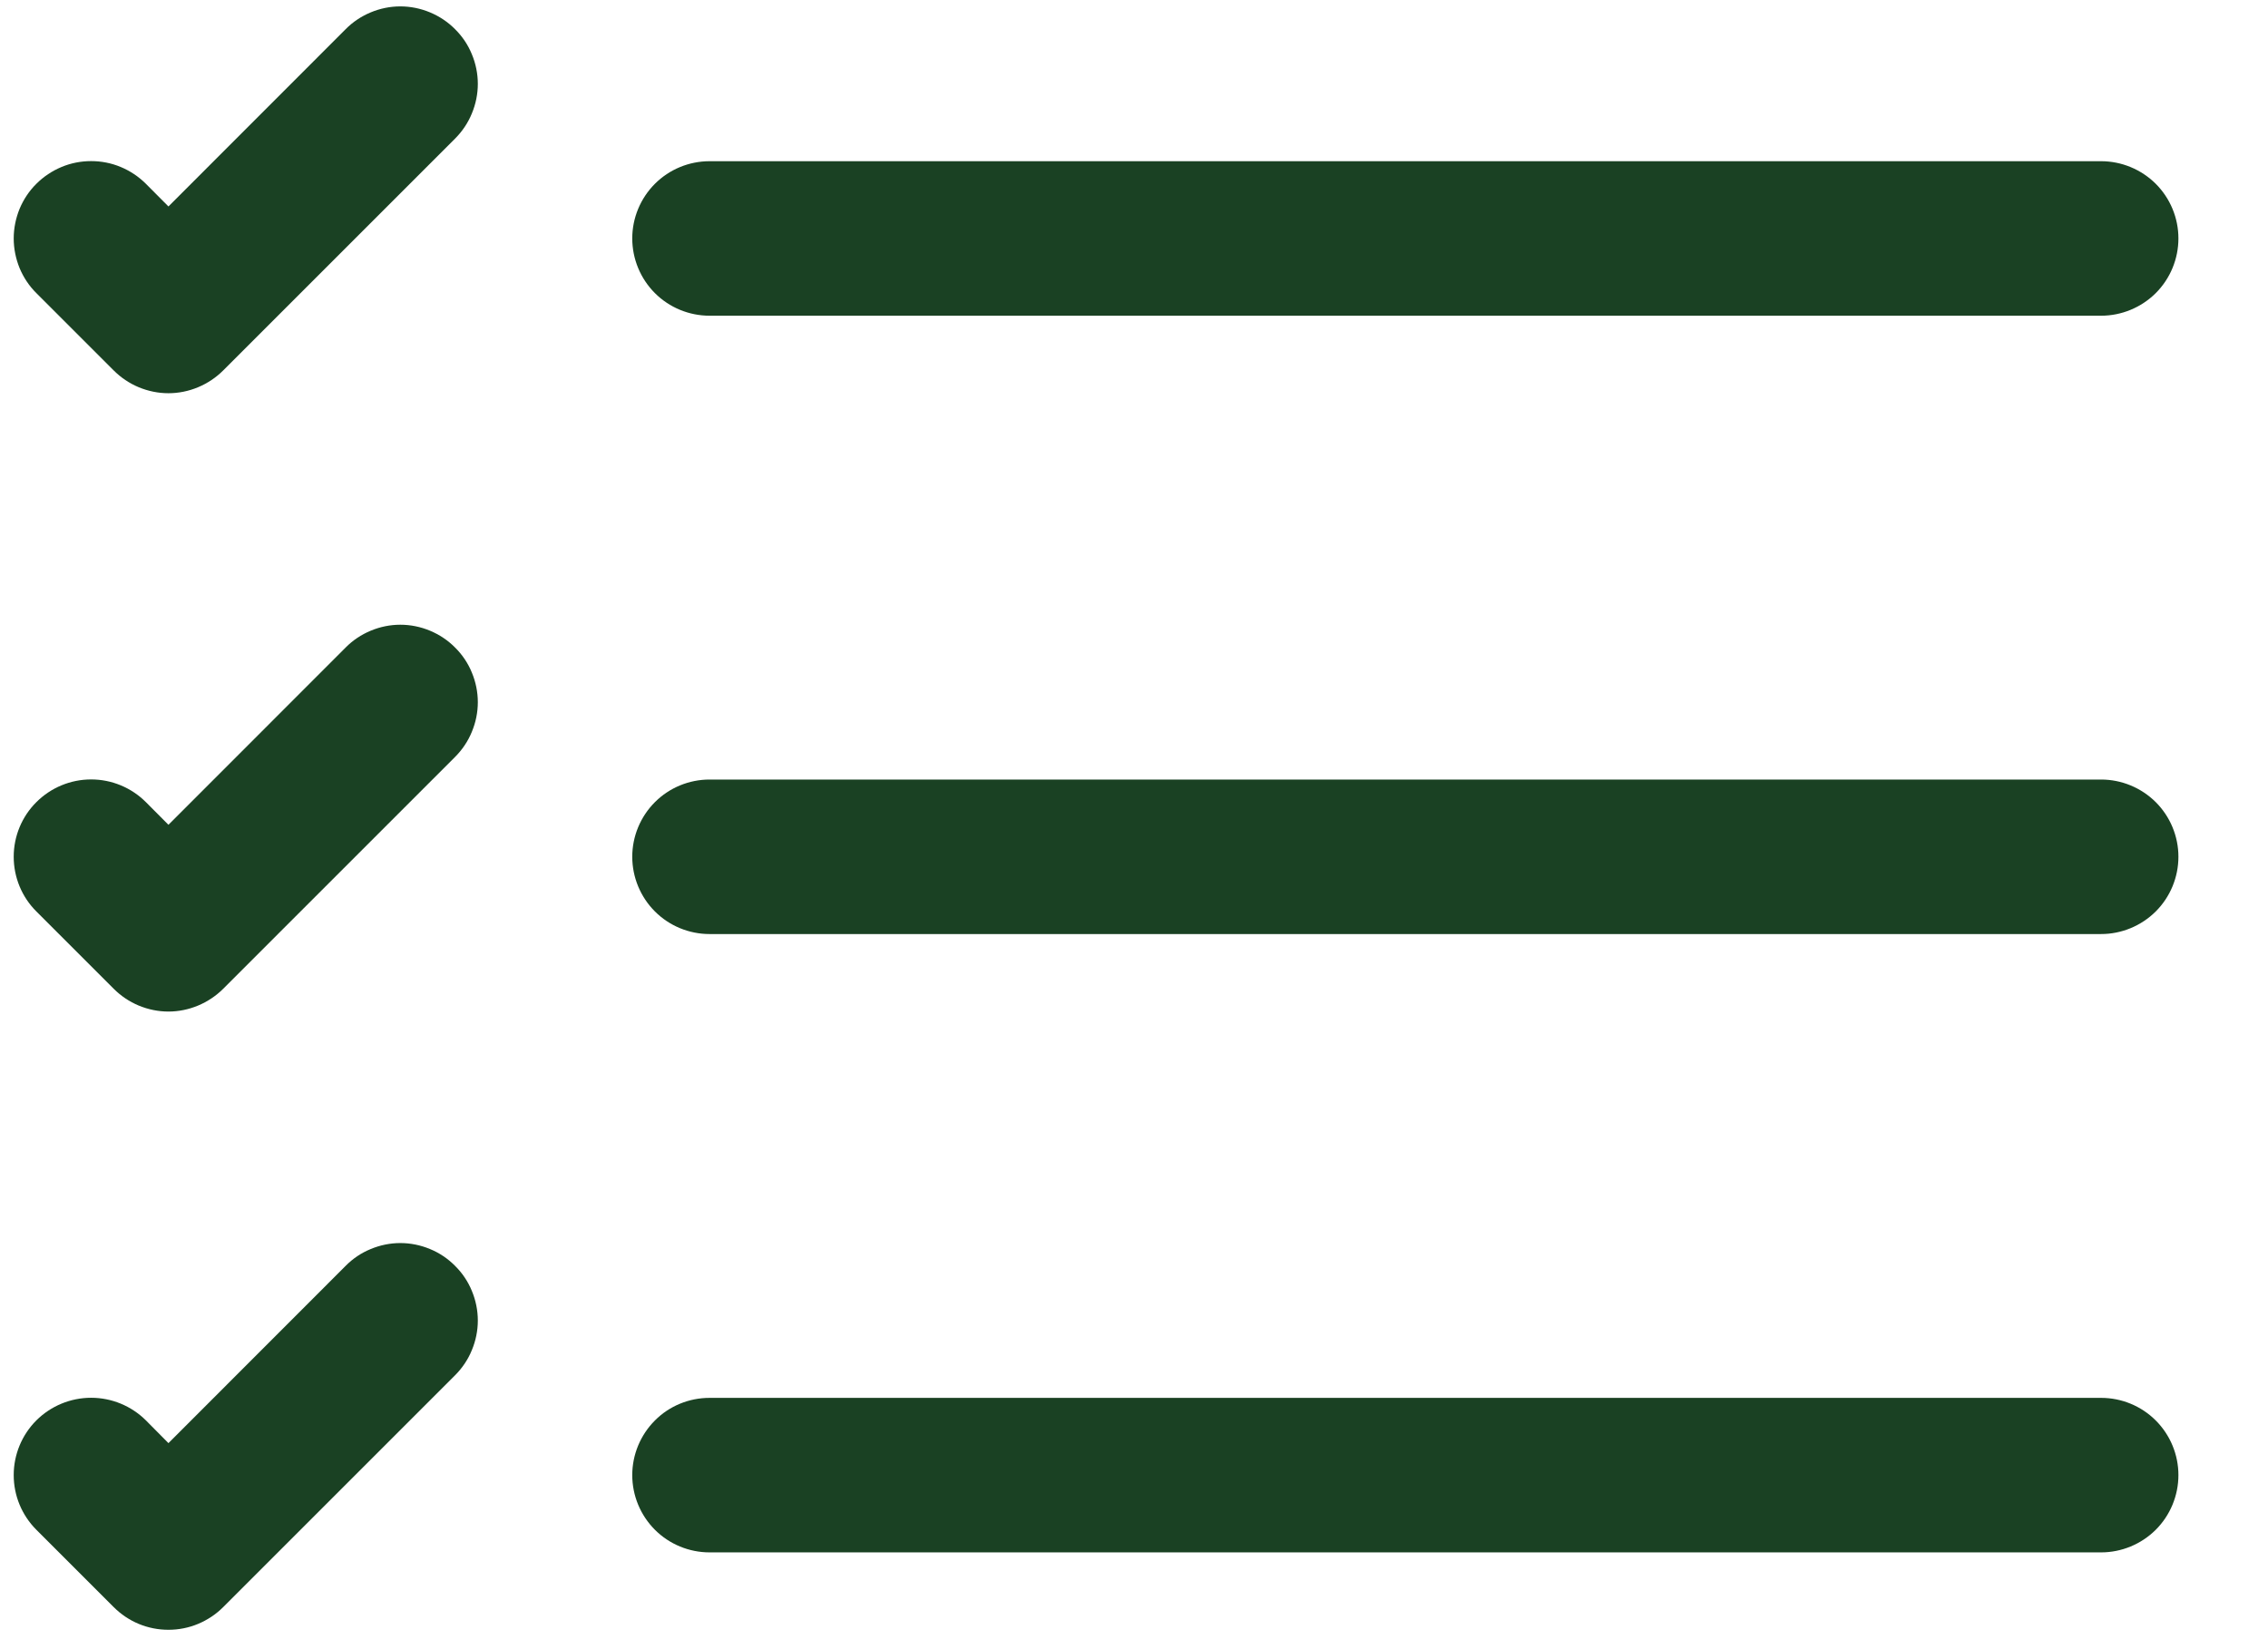 <svg width="22" height="16" viewBox="0 0 22 16" fill="none" xmlns="http://www.w3.org/2000/svg">
<path fill-rule="evenodd" clip-rule="evenodd" d="M6.133 14.311C6.133 14.113 6.212 13.922 6.353 13.781C6.493 13.64 6.684 13.562 6.883 13.562H20.381C20.579 13.562 20.77 13.64 20.911 13.781C21.052 13.922 21.131 14.113 21.131 14.311C21.131 14.51 21.052 14.701 20.911 14.842C20.77 14.982 20.579 15.061 20.381 15.061H6.883C6.684 15.061 6.493 14.982 6.353 14.842C6.212 14.701 6.133 14.51 6.133 14.311ZM6.133 8.312C6.133 8.114 6.212 7.923 6.353 7.782C6.493 7.642 6.684 7.563 6.883 7.563H20.381C20.579 7.563 20.77 7.642 20.911 7.782C21.052 7.923 21.131 8.114 21.131 8.312C21.131 8.511 21.052 8.702 20.911 8.843C20.77 8.983 20.579 9.062 20.381 9.062H6.883C6.684 9.062 6.493 8.983 6.353 8.843C6.212 8.702 6.133 8.511 6.133 8.312ZM6.133 2.313C6.133 2.115 6.212 1.924 6.353 1.783C6.493 1.643 6.684 1.564 6.883 1.564H20.381C20.579 1.564 20.77 1.643 20.911 1.783C21.052 1.924 21.131 2.115 21.131 2.313C21.131 2.512 21.052 2.703 20.911 2.844C20.77 2.984 20.579 3.063 20.381 3.063H6.883C6.684 3.063 6.493 2.984 6.353 2.844C6.212 2.703 6.133 2.512 6.133 2.313ZM4.414 0.283C4.484 0.352 4.54 0.435 4.577 0.526C4.615 0.617 4.635 0.715 4.635 0.814C4.635 0.912 4.615 1.01 4.577 1.101C4.54 1.192 4.484 1.275 4.414 1.345L2.165 3.594C2.095 3.664 2.012 3.719 1.921 3.757C1.83 3.795 1.732 3.815 1.634 3.815C1.535 3.815 1.438 3.795 1.346 3.757C1.255 3.719 1.173 3.664 1.103 3.594L0.353 2.844C0.283 2.775 0.228 2.692 0.19 2.601C0.153 2.51 0.133 2.412 0.133 2.313C0.133 2.215 0.153 2.117 0.19 2.026C0.228 1.935 0.283 1.852 0.353 1.783C0.423 1.713 0.506 1.658 0.597 1.62C0.688 1.582 0.785 1.563 0.884 1.563C0.983 1.563 1.08 1.582 1.171 1.62C1.262 1.658 1.345 1.713 1.415 1.783L1.634 2.003L3.353 0.283C3.422 0.213 3.505 0.158 3.596 0.12C3.687 0.082 3.785 0.062 3.883 0.062C3.982 0.062 4.08 0.082 4.171 0.12C4.262 0.158 4.345 0.213 4.414 0.283ZM4.414 6.282C4.484 6.351 4.54 6.434 4.577 6.525C4.615 6.616 4.635 6.714 4.635 6.813C4.635 6.911 4.615 7.009 4.577 7.1C4.54 7.191 4.484 7.274 4.414 7.344L2.165 9.593C2.095 9.663 2.012 9.718 1.921 9.756C1.83 9.794 1.732 9.814 1.634 9.814C1.535 9.814 1.438 9.794 1.346 9.756C1.255 9.718 1.173 9.663 1.103 9.593L0.353 8.843C0.212 8.703 0.133 8.512 0.133 8.312C0.133 8.113 0.212 7.922 0.353 7.782C0.494 7.641 0.685 7.562 0.884 7.562C1.083 7.562 1.274 7.641 1.415 7.782L1.634 8.002L3.353 6.282C3.422 6.212 3.505 6.157 3.596 6.119C3.687 6.081 3.785 6.061 3.883 6.061C3.982 6.061 4.08 6.081 4.171 6.119C4.262 6.157 4.345 6.212 4.414 6.282ZM4.414 12.281C4.484 12.35 4.54 12.433 4.577 12.524C4.615 12.615 4.635 12.713 4.635 12.812C4.635 12.91 4.615 13.008 4.577 13.099C4.54 13.19 4.484 13.273 4.414 13.343L2.165 15.592C2.095 15.662 2.012 15.717 1.921 15.755C1.83 15.793 1.732 15.812 1.634 15.812C1.535 15.812 1.438 15.793 1.346 15.755C1.255 15.717 1.173 15.662 1.103 15.592L0.353 14.842C0.212 14.701 0.133 14.511 0.133 14.311C0.133 14.112 0.212 13.921 0.353 13.78C0.494 13.64 0.685 13.561 0.884 13.561C1.083 13.561 1.274 13.64 1.415 13.78L1.634 14.001L3.353 12.281C3.422 12.211 3.505 12.155 3.596 12.118C3.687 12.08 3.785 12.06 3.883 12.06C3.982 12.06 4.08 12.08 4.171 12.118C4.262 12.155 4.345 12.211 4.414 12.281Z" fill="#1A4123"/>
</svg>
